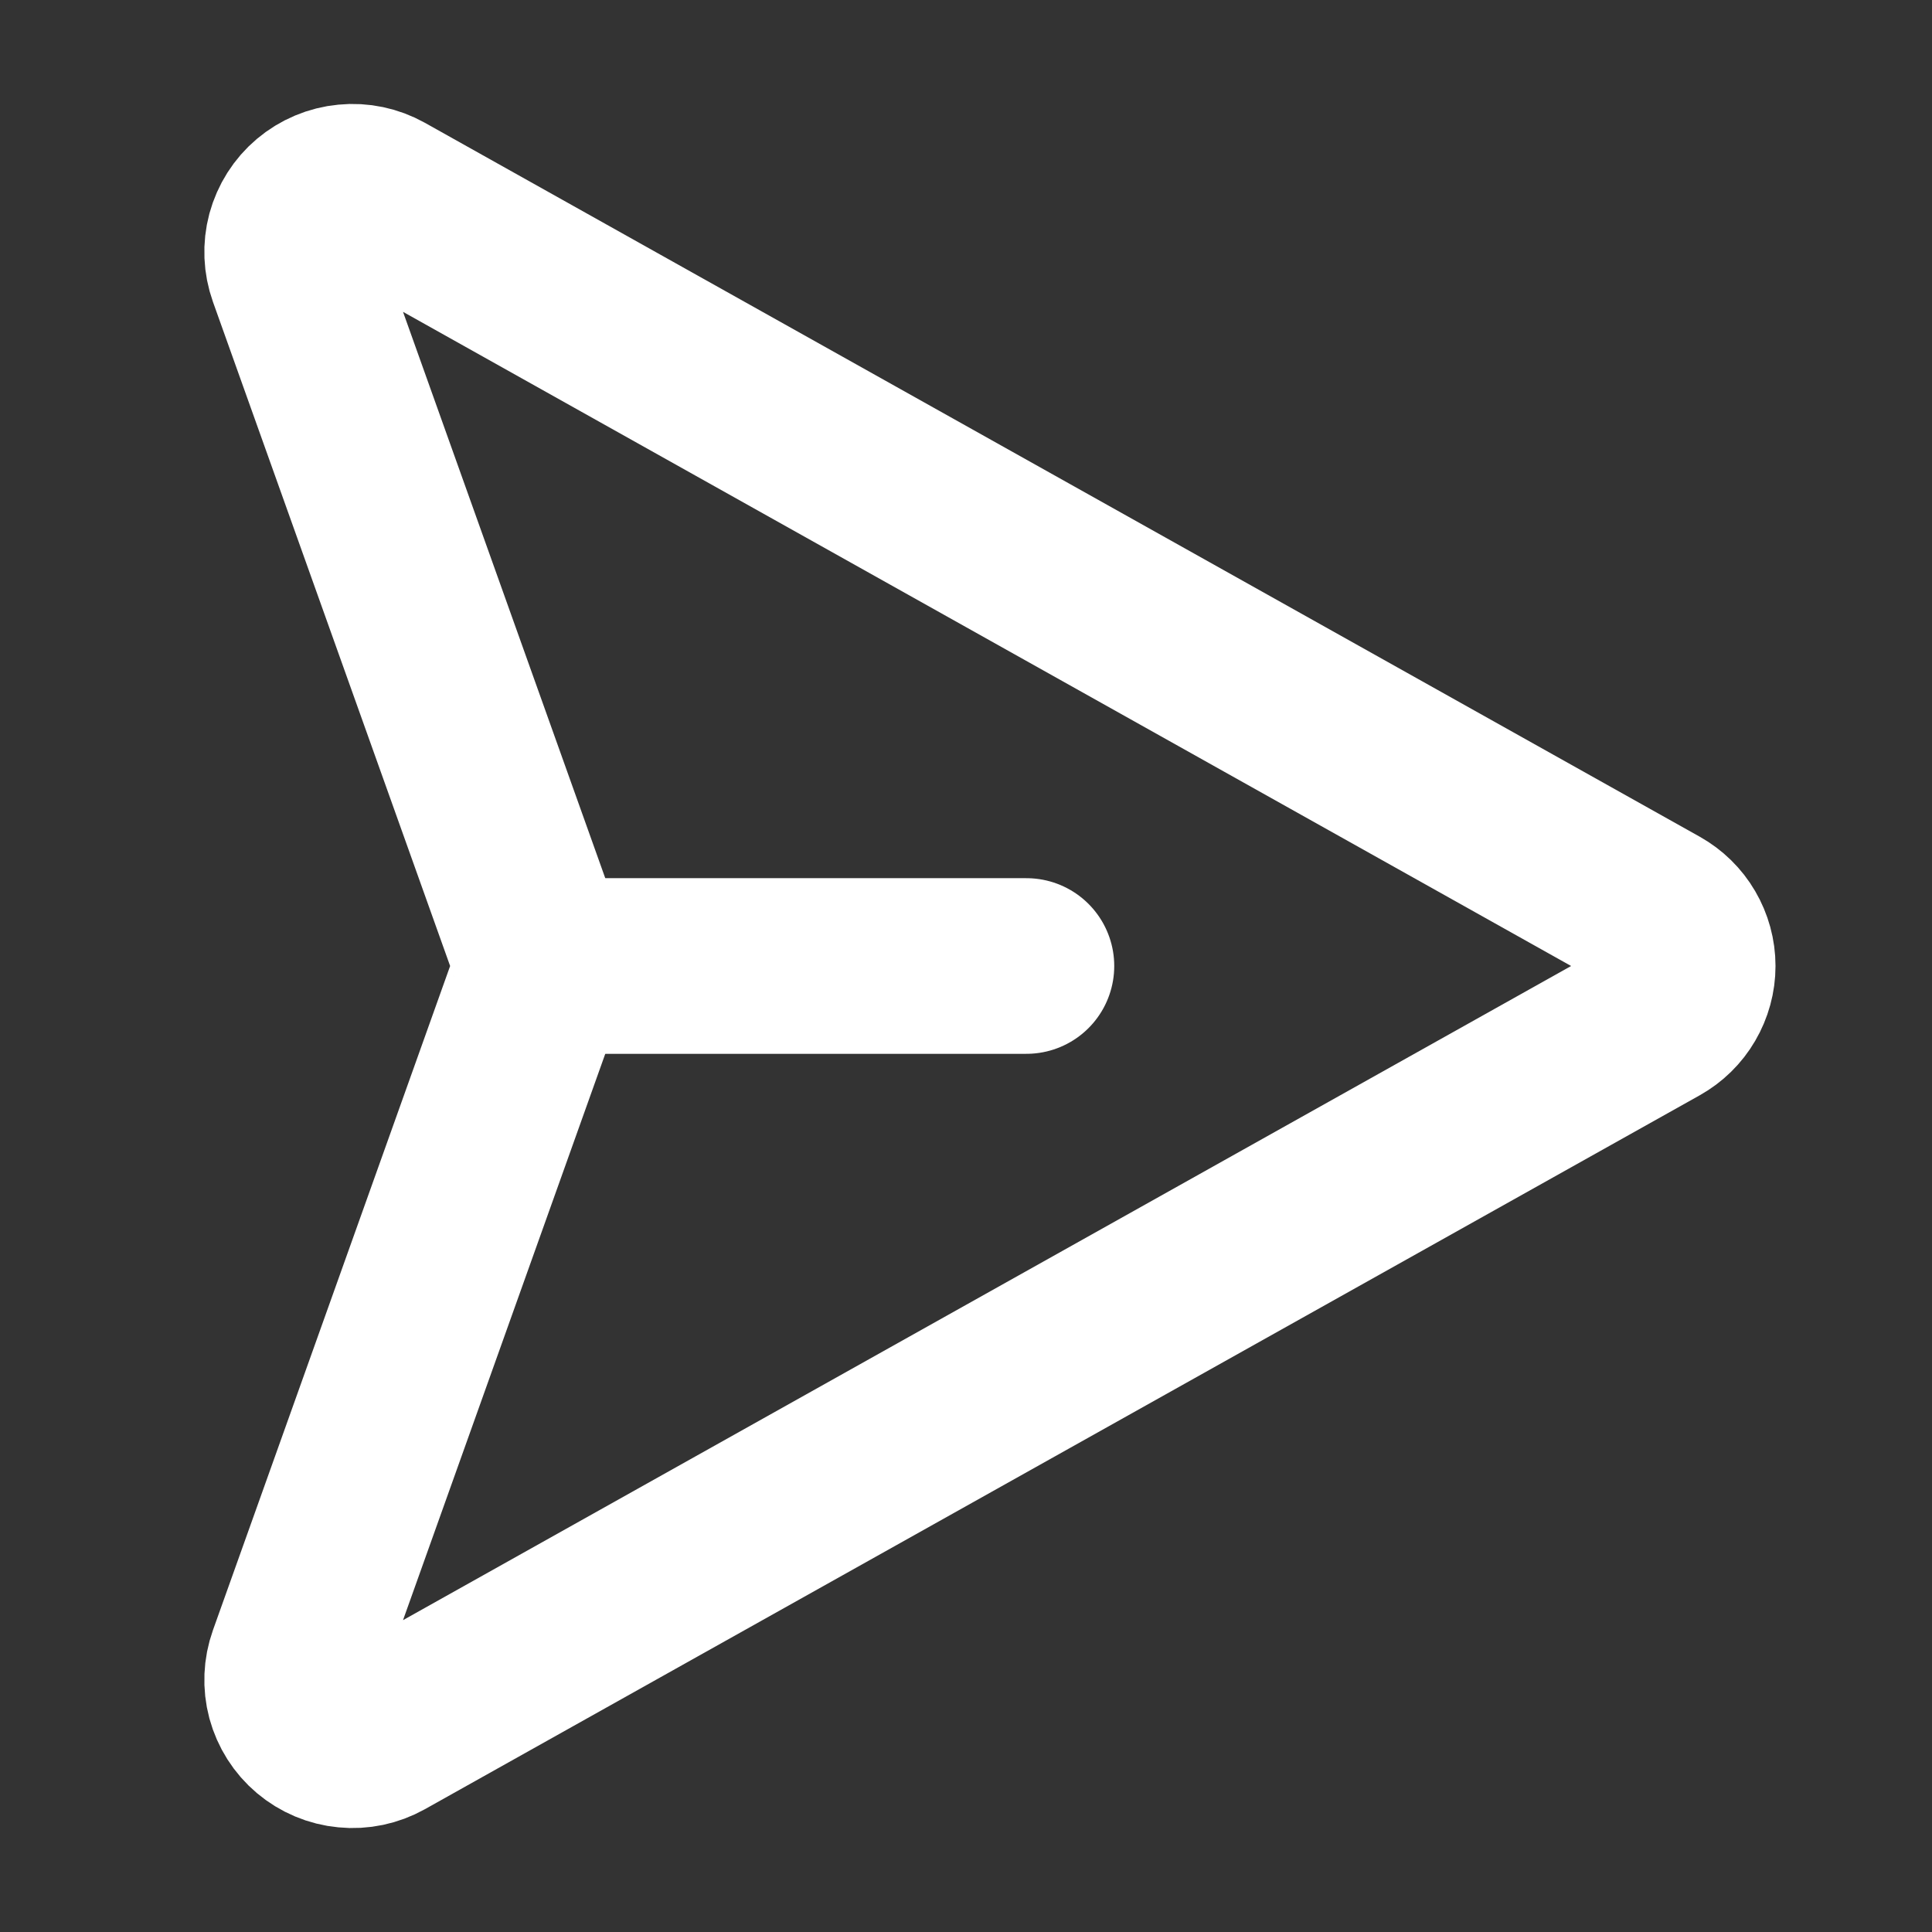 <svg width="22" height="22" viewBox="0 0 22 22" fill="none" xmlns="http://www.w3.org/2000/svg">
<rect x="0" y="0" width="22" height="22" fill="#333333" stroke="none"/>
<path d="M18.866 10.4L4.35 2.271C4.228 2.203 4.088 2.173 3.949 2.187C3.809 2.2 3.677 2.256 3.57 2.346C3.463 2.436 3.387 2.557 3.35 2.692C3.314 2.827 3.32 2.97 3.367 3.102L6.105 10.769C6.158 10.918 6.158 11.082 6.105 11.231L3.367 18.898C3.32 19.03 3.314 19.173 3.35 19.308C3.387 19.443 3.463 19.564 3.57 19.654C3.677 19.744 3.809 19.8 3.949 19.813C4.088 19.827 4.228 19.797 4.35 19.729L18.866 11.6C18.973 11.54 19.062 11.453 19.123 11.348C19.185 11.242 19.218 11.122 19.218 11C19.218 10.878 19.185 10.758 19.123 10.652C19.062 10.547 18.973 10.46 18.866 10.4V10.4Z" stroke="white" stroke-width="2" stroke-linecap="round" stroke-linejoin="round"/>
<path d="M6.188 11H11.688" stroke="white" stroke-width="2" stroke-linecap="round" stroke-linejoin="round"/>
</svg>
